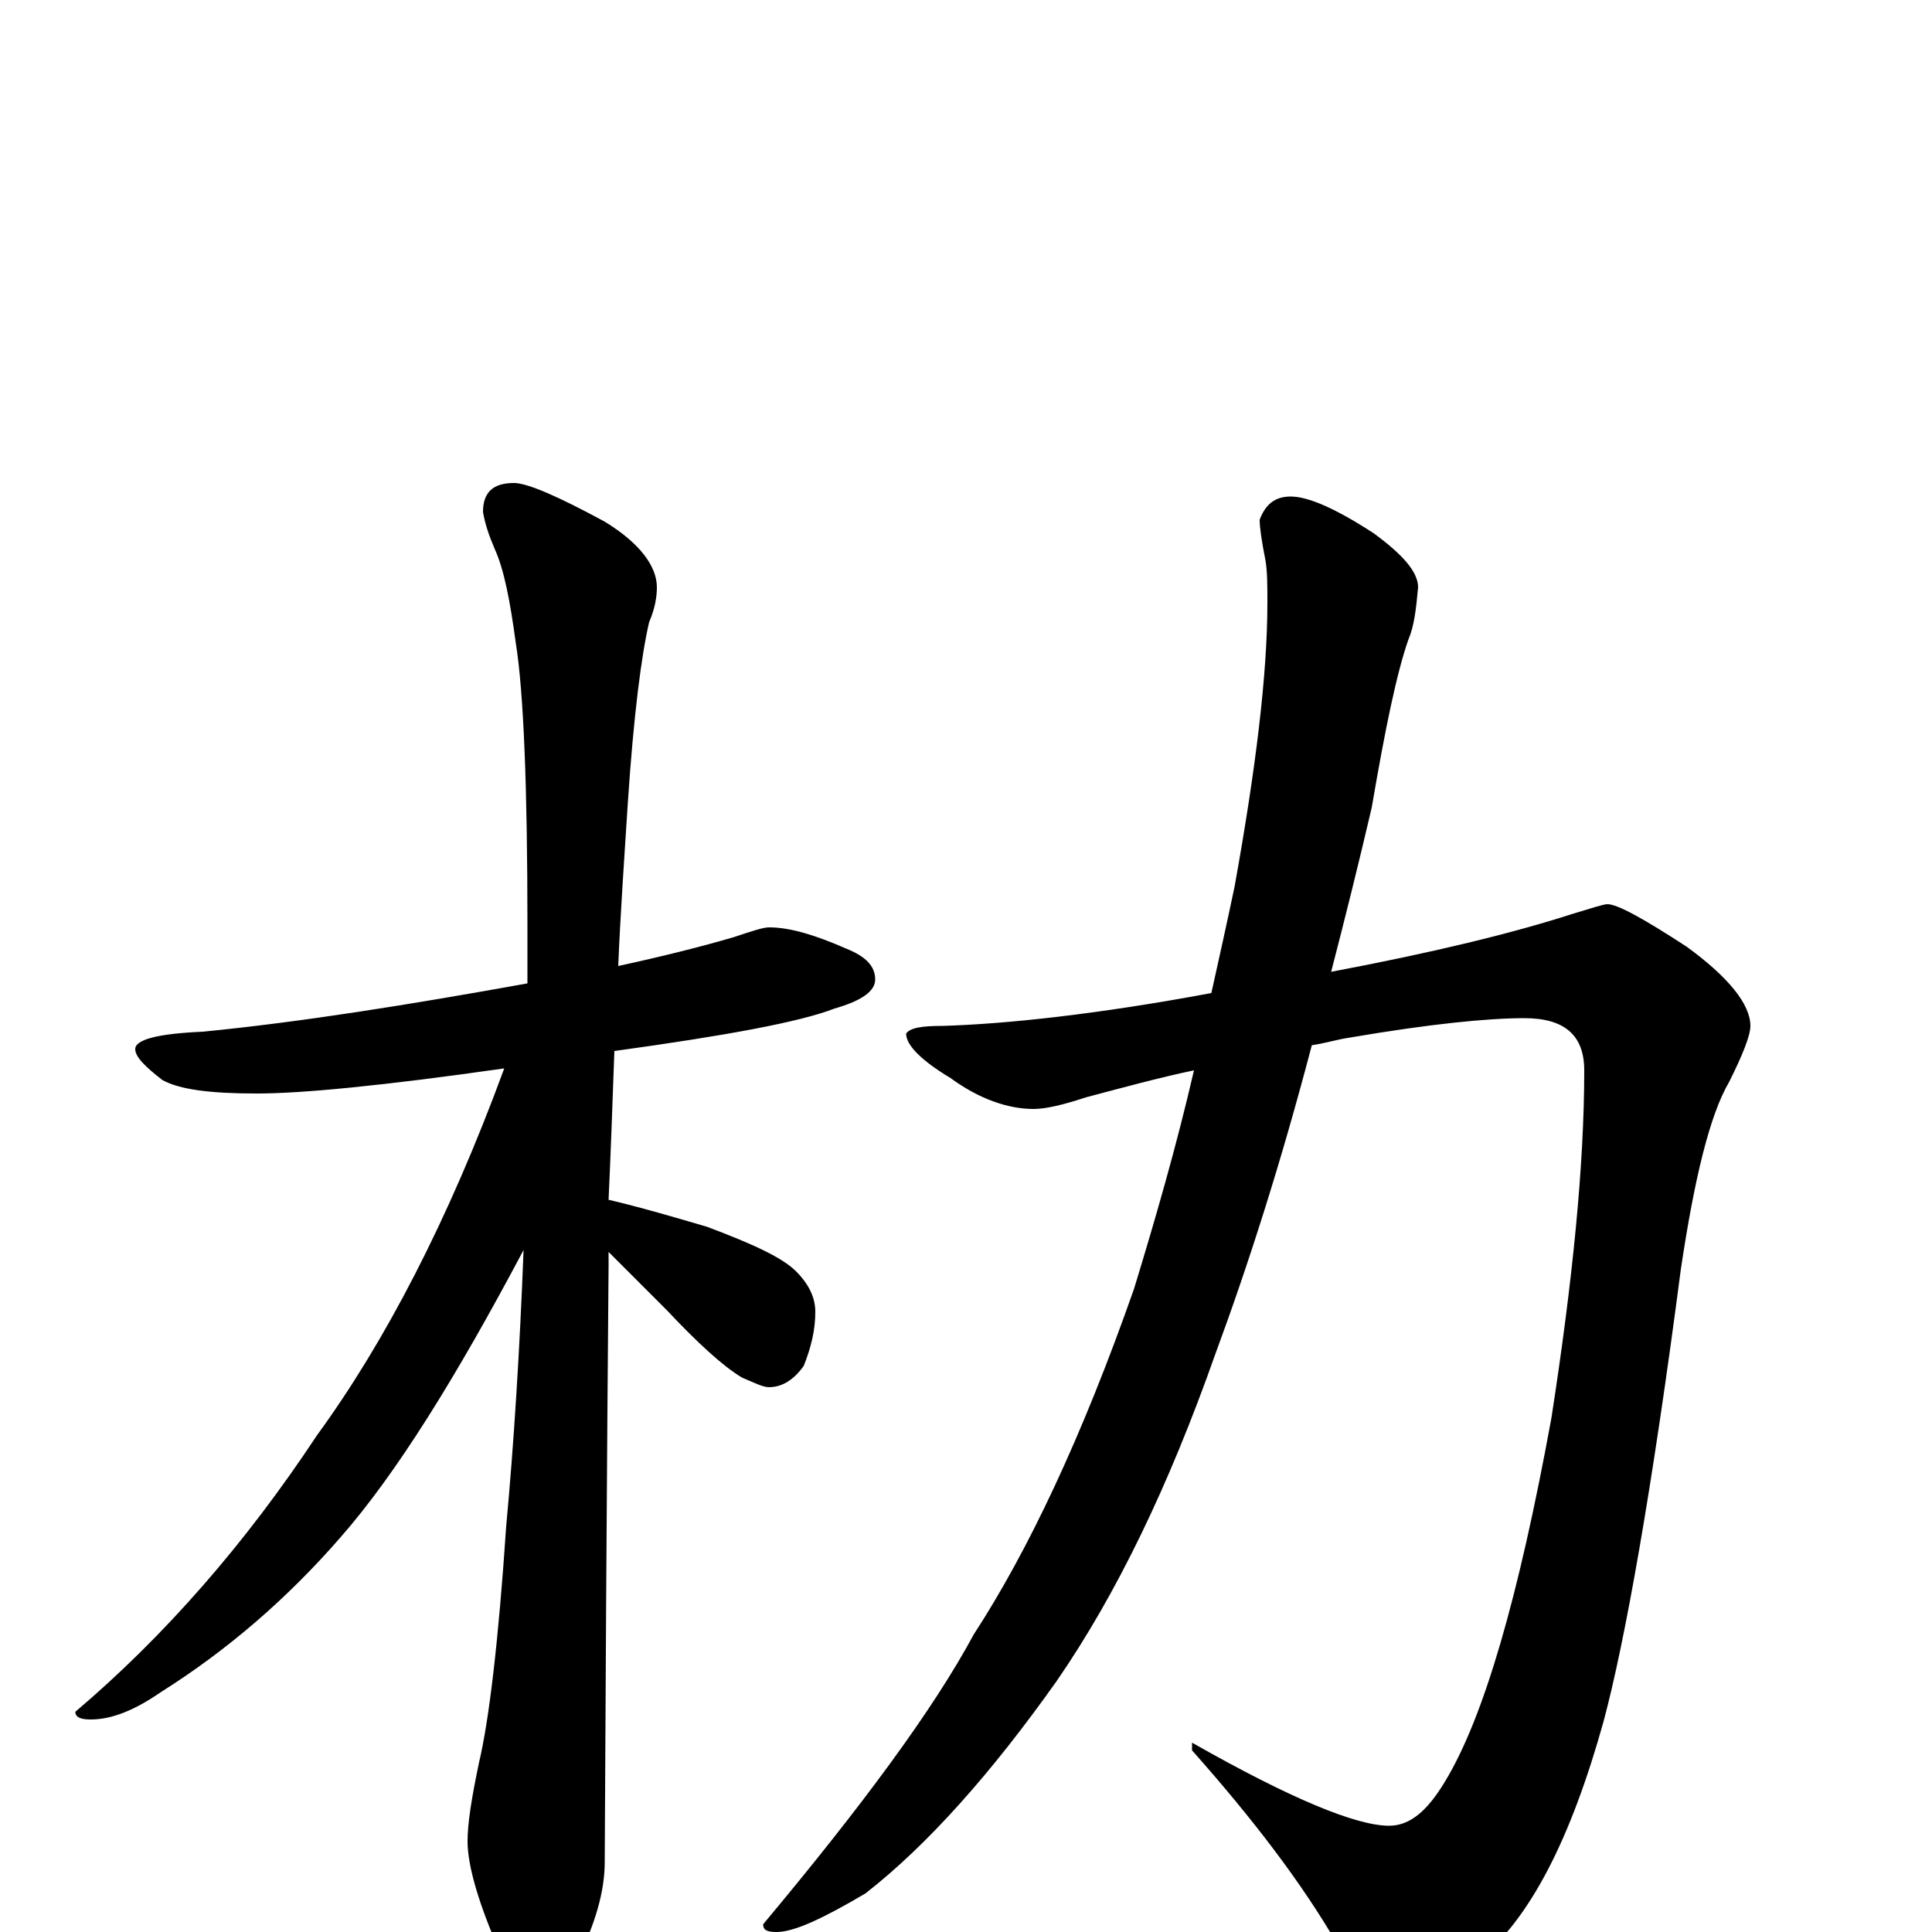 <?xml version="1.0" encoding="utf-8" ?>
<!DOCTYPE svg PUBLIC "-//W3C//DTD SVG 1.1//EN" "http://www.w3.org/Graphics/SVG/1.1/DTD/svg11.dtd">
<svg version="1.1" id="Layer_1" xmlns="http://www.w3.org/2000/svg" xmlns:xlink="http://www.w3.org/1999/xlink" x="0px" y="145px" width="1000px" height="1000px" viewBox="0 0 1000 1000" enable-background="new 0 0 1000 1000" xml:space="preserve">
<g id="Layer_1">
<path id="glyph" transform="matrix(1 0 0 -1 0 1000)" d="M398,520C409,520 422,516 438,509C448,505 453,500 453,493C453,487 446,482 432,478C414,471 376,464 318,456C317,427 316,401 315,379C332,375 349,370 366,365C390,356 405,349 412,342C419,335 422,328 422,321C422,312 420,303 416,293C411,286 405,282 398,282C395,282 391,284 384,287C374,293 361,305 345,322C333,334 323,344 315,352C315,349 315,347 315,345C315,343 314,240 313,36C313,21 308,4 299,-14C292,-28 285,-35 277,-35C273,-35 267,-27 259,-11C248,14 242,34 242,47C242,56 244,69 248,88C253,109 258,150 262,210C266,253 269,301 271,353C236,287 205,237 176,204C149,173 118,146 83,124C70,115 58,110 47,110C42,110 39,111 39,114C85,153 127,201 164,257C199,305 232,368 261,447C198,438 156,434 133,434C109,434 93,436 84,441C75,448 70,453 70,457C70,462 82,465 105,466C156,471 212,480 273,491C273,501 273,511 273,521C273,593 271,642 267,667C264,689 261,705 256,716C253,723 251,729 250,735C250,745 255,750 266,750C273,750 289,743 313,730C331,719 340,707 340,696C340,691 339,685 336,678C332,661 328,630 325,585C323,554 321,525 320,500C343,505 363,510 380,515C389,518 395,520 398,520M832,532C837,532 850,525 873,510C895,494 906,480 906,469C906,464 902,454 895,440C885,423 877,390 870,343C855,228 841,150 830,109C813,48 792,7 765,-15C748,-28 734,-35 723,-35C712,-35 702,-25 692,-6C674,25 649,58 617,94l0,4C668,69 702,55 719,55C730,55 739,63 748,78C768,111 786,173 803,266C814,337 820,397 820,446C820,464 810,473 789,473C770,473 740,470 699,463C692,462 686,460 679,459C663,398 646,345 629,299C605,231 578,175 547,130C513,82 480,45 448,20C426,7 411,0 402,0C397,0 395,1 395,4C446,65 483,115 504,154C532,197 560,256 587,333C598,369 609,407 618,446C599,442 581,437 562,432C550,428 541,426 535,426C522,426 507,431 492,442C477,451 469,459 469,465C471,468 477,469 488,469C521,470 568,475 627,486C631,504 635,522 639,541C650,602 656,651 656,688C656,697 656,704 655,710C653,720 652,727 652,731C655,739 660,743 668,743C677,743 691,737 711,724C726,713 734,704 734,696C733,685 732,676 729,669C723,652 717,623 710,582C703,552 696,524 689,497C742,507 783,517 814,527C824,530 830,532 832,532z"/>
</g>
</svg>
